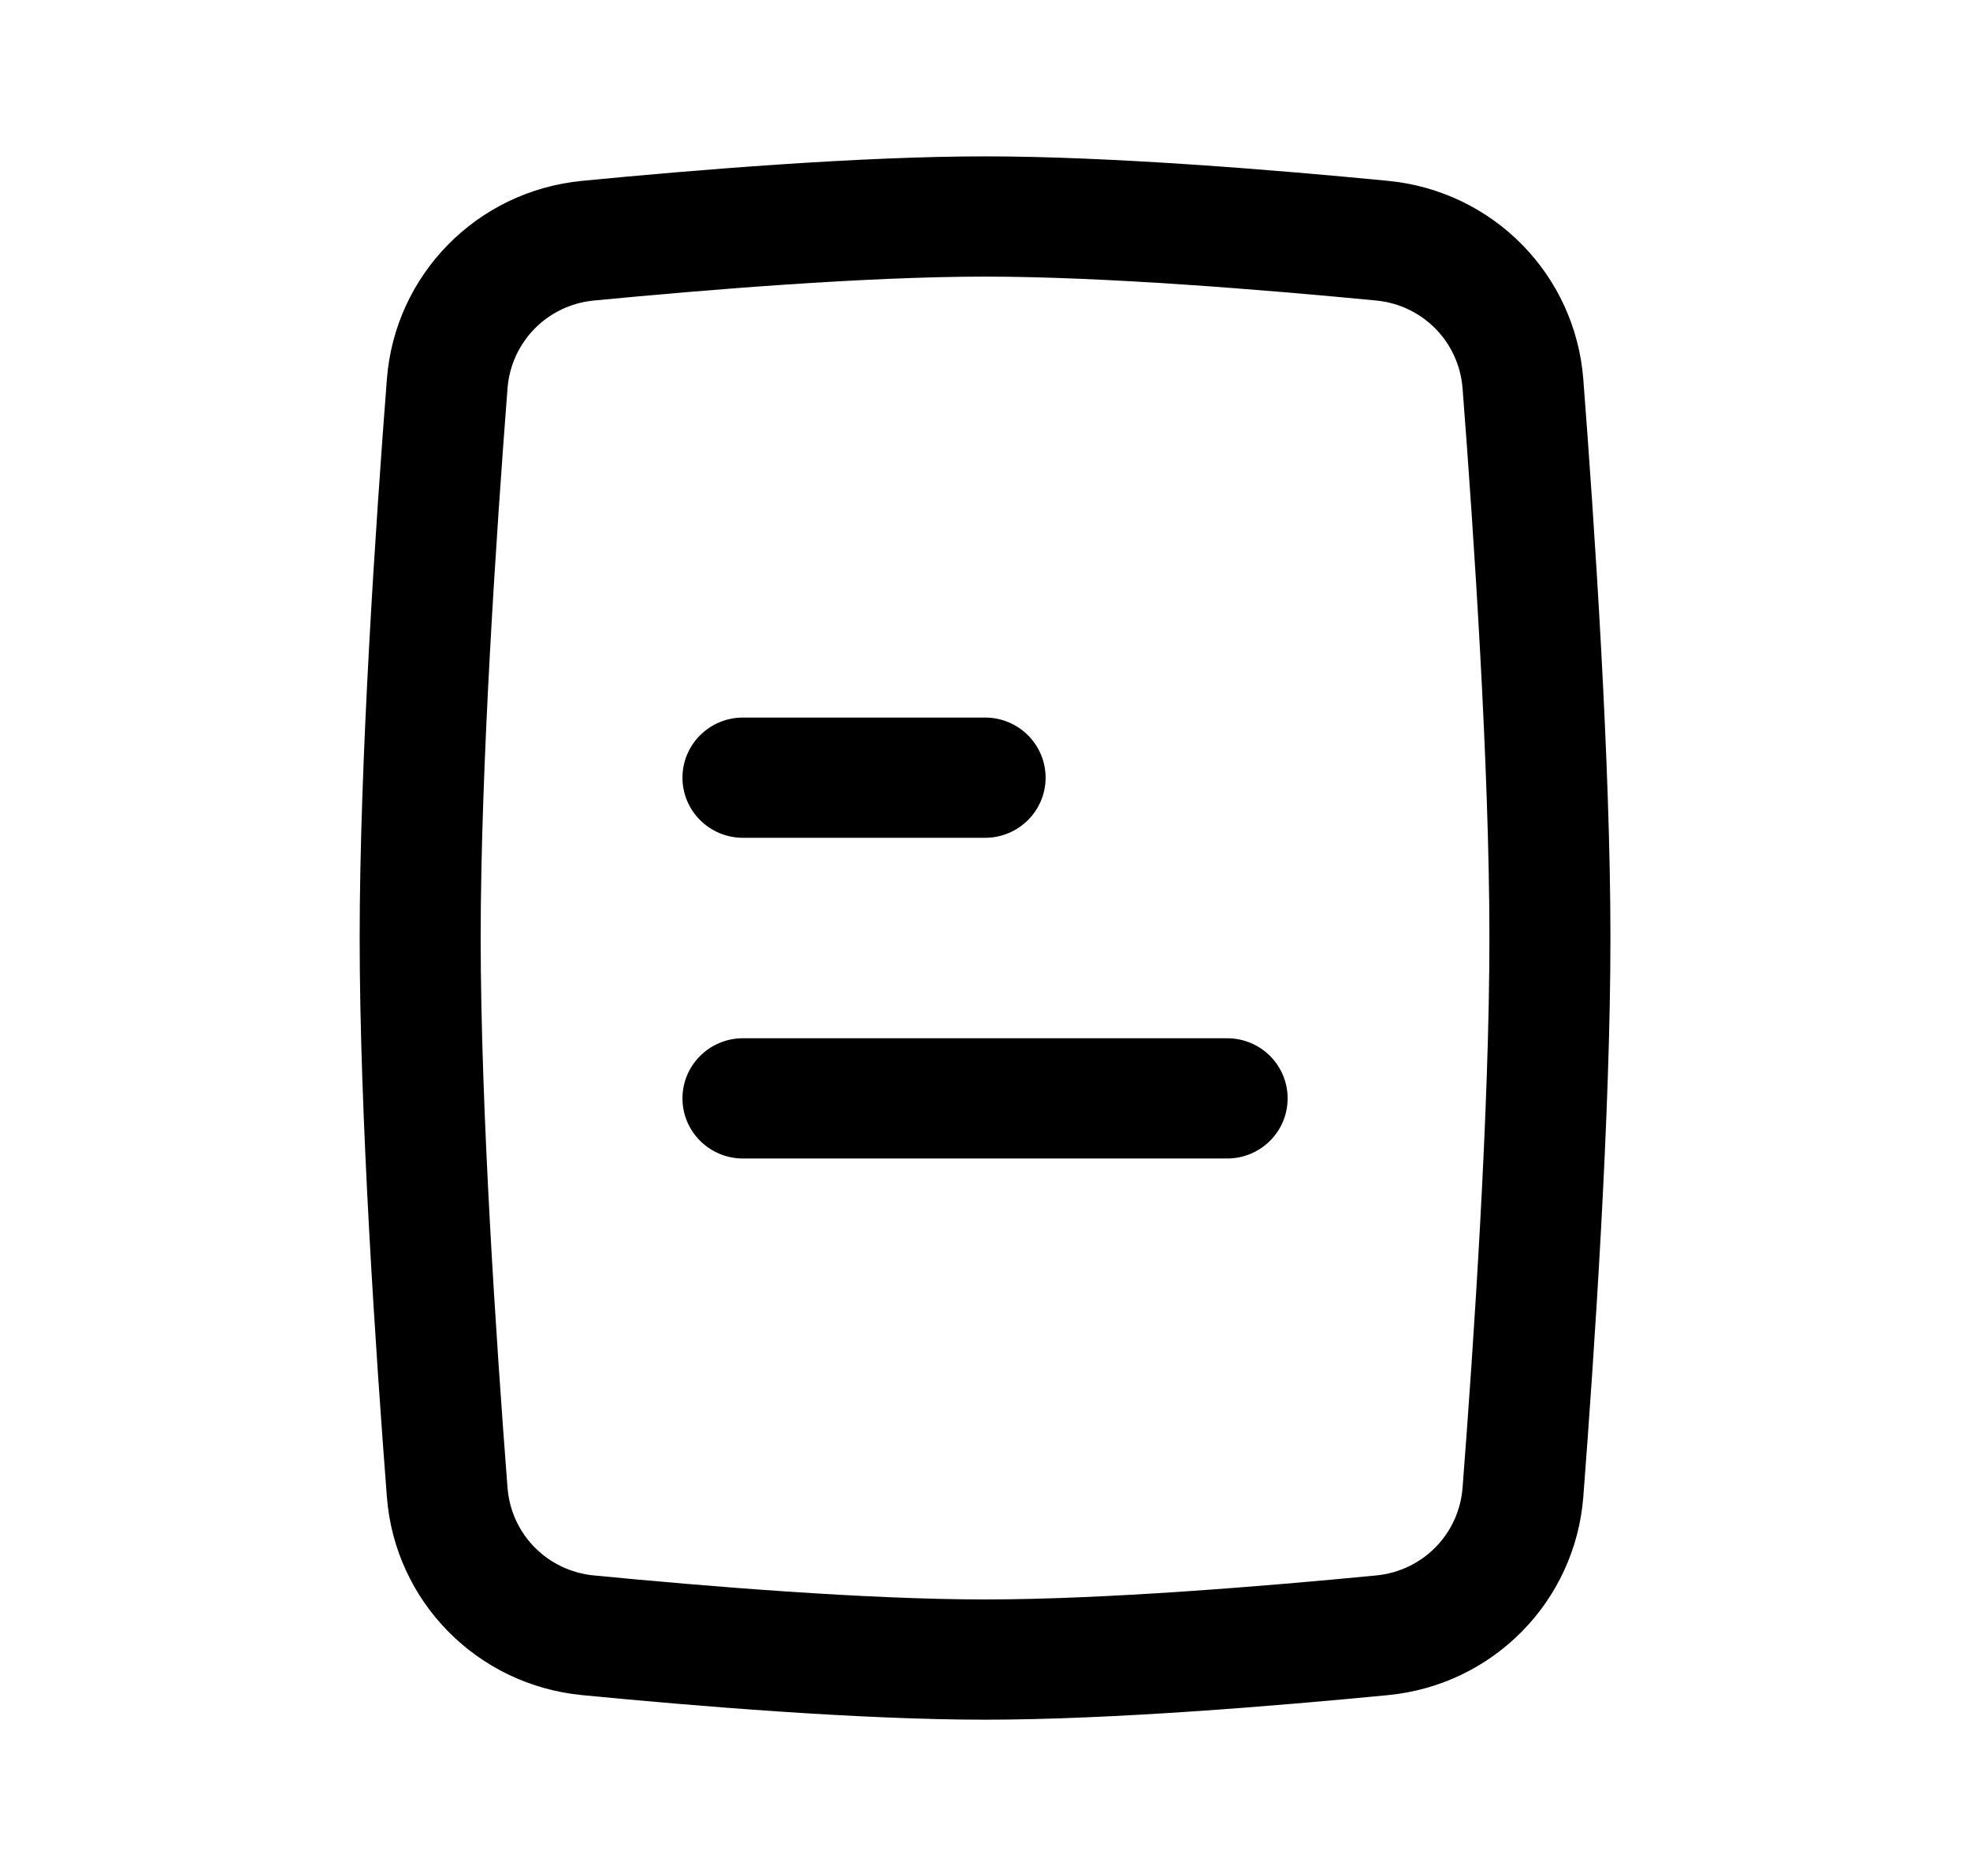 <svg width="21" height="20" viewBox="0 0 21 20" fill="none" xmlns="http://www.w3.org/2000/svg">
<g id="Note">
<g id="Vector">
<path fill-rule="evenodd" clip-rule="evenodd" d="M10.501 2.949C9.23 2.949 7.524 3.089 6.33 3.204C5.835 3.252 5.448 3.645 5.41 4.142C5.291 5.682 5.124 8.178 5.124 10C5.124 11.823 5.291 14.319 5.41 15.859C5.448 16.356 5.835 16.748 6.33 16.796C7.524 16.912 9.23 17.052 10.501 17.052C11.771 17.052 13.478 16.912 14.671 16.796C15.166 16.748 15.553 16.356 15.591 15.859C15.71 14.319 15.877 11.823 15.877 10C15.877 8.178 15.71 5.682 15.591 4.142C15.553 3.645 15.166 3.252 14.671 3.204C13.478 3.089 11.771 2.949 10.501 2.949ZM6.205 1.928C7.401 1.812 9.162 1.667 10.501 1.667C11.839 1.667 13.6 1.812 14.796 1.928C15.92 2.037 16.792 2.93 16.878 4.044C16.996 5.584 17.167 8.124 17.167 10C17.167 11.877 16.996 14.416 16.878 15.957C16.792 17.07 15.92 17.963 14.796 18.072C13.6 18.188 11.839 18.334 10.501 18.334C9.162 18.334 7.401 18.188 6.205 18.072C5.082 17.963 4.209 17.07 4.124 15.957C4.005 14.416 3.834 11.877 3.834 10C3.834 8.124 4.005 5.584 4.124 4.044C4.209 2.93 5.082 2.037 6.205 1.928Z" fill="currentColor"/>
<path fill-rule="evenodd" clip-rule="evenodd" d="M7.275 11.71C7.275 12.064 7.564 12.351 7.92 12.351H13.081C13.438 12.351 13.726 12.064 13.726 11.71C13.726 11.356 13.438 11.069 13.081 11.069H7.92C7.564 11.069 7.275 11.356 7.275 11.71Z" fill="currentColor"/>
<path fill-rule="evenodd" clip-rule="evenodd" d="M7.275 8.291C7.275 8.645 7.564 8.932 7.92 8.932H10.501C10.857 8.932 11.146 8.645 11.146 8.291C11.146 7.937 10.857 7.65 10.501 7.65H7.92C7.564 7.65 7.275 7.937 7.275 8.291Z" fill="currentColor"/>
</g>
</g>
</svg>
